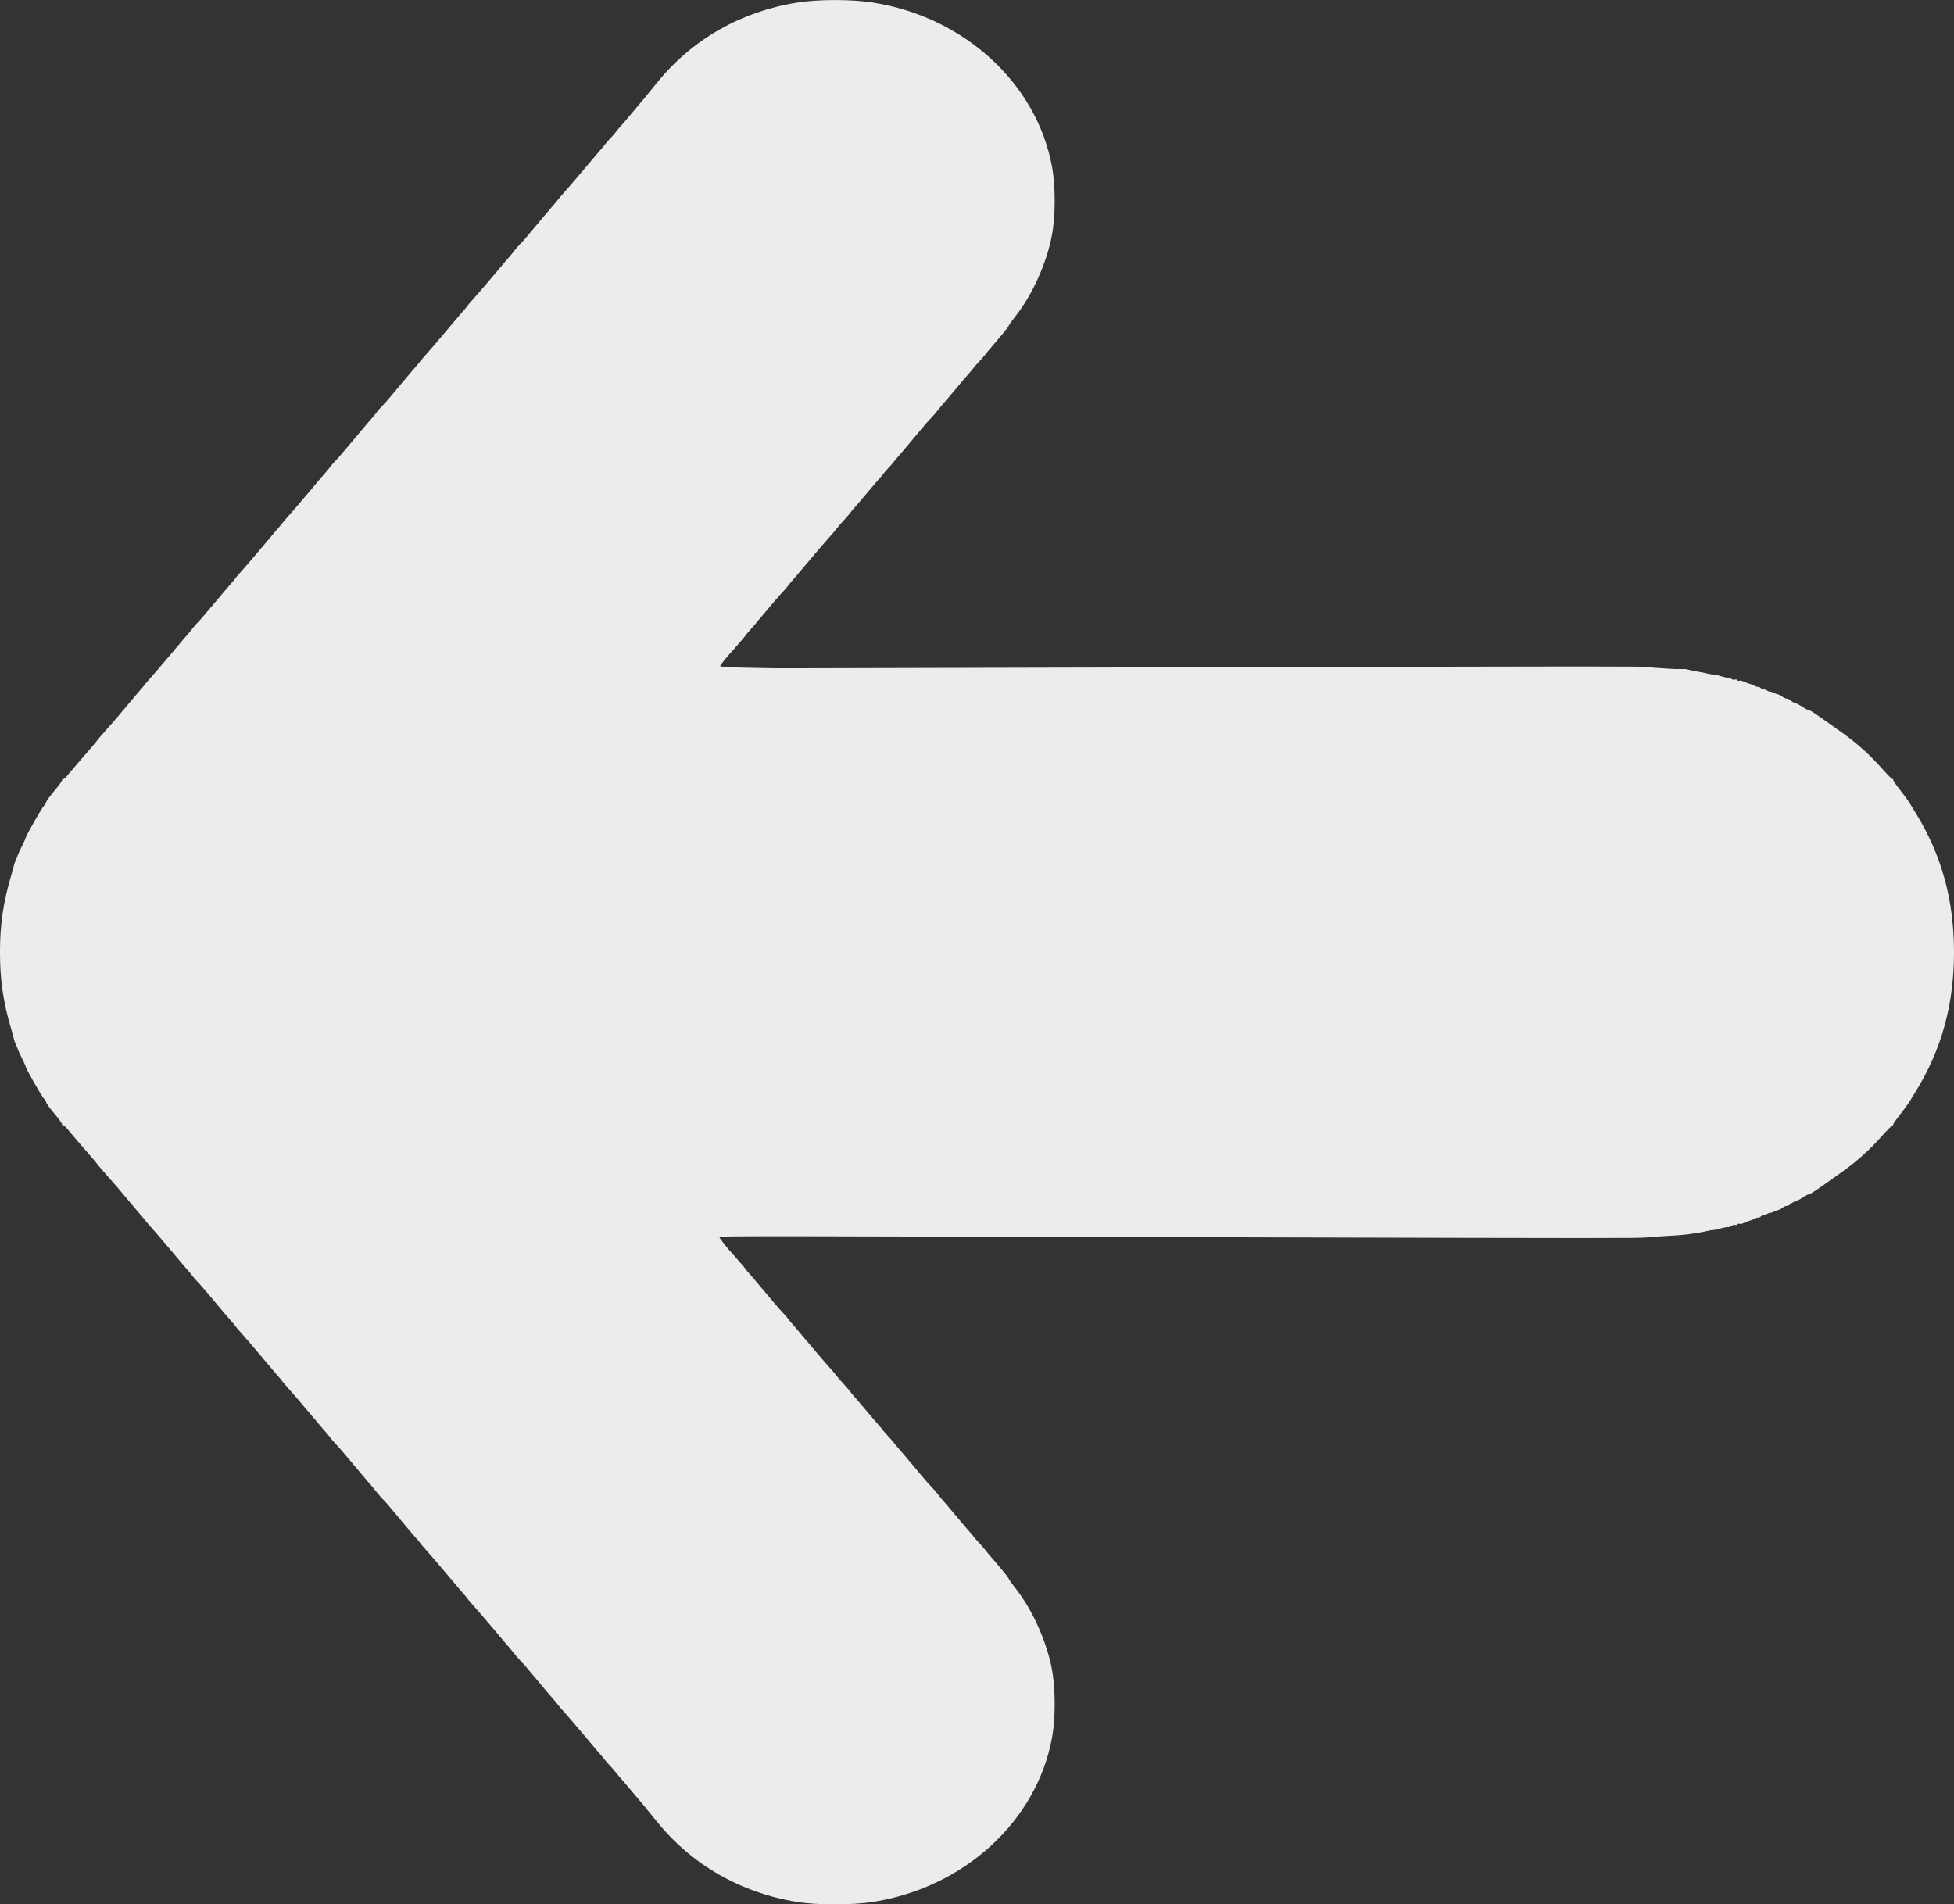 <?xml version="1.0" encoding="UTF-8" standalone="no"?>
<!-- Created with Inkscape (http://www.inkscape.org/) -->

<svg
   width="189.709mm"
   height="184.884mm"
   viewBox="0 0 717.01 698.775"
   version="1.1"
   id="svg5"
   xml:space="preserve"
   xmlns="http://www.w3.org/2000/svg"
   xmlns:svg="http://www.w3.org/2000/svg"><rect x="0" y="0" width="717.01" height="698.775" fill="#333333" stroke="none"/><defs
     id="defs2" /><g
     id="layer1"
     transform="translate(-38.79,-172.29)"><path
       style="fill:#ececec;stroke-width:0.474"
       d="m 331.072,870.15 c -20.349,-3.277 -38.33,-13.564 -51.027,-29.194 -2.428,-2.989 -4.586,-5.638 -4.797,-5.887 -0.21,-0.249 -2.267,-2.694 -4.571,-5.434 -2.304,-2.74 -4.418,-5.211 -4.697,-5.492 -0.28,-0.281 -0.843,-0.966 -1.252,-1.522 -0.409,-0.556 -1.301,-1.578 -1.982,-2.27 -0.681,-0.692 -1.573,-1.714 -1.982,-2.27 -0.409,-0.556 -0.972,-1.241 -1.252,-1.522 -0.28,-0.281 -2.724,-3.16 -5.433,-6.398 -2.708,-3.238 -5.155,-6.124 -5.438,-6.414 -0.283,-0.29 -0.997,-1.105 -1.587,-1.811 -0.59,-0.706 -1.482,-1.724 -1.982,-2.261 -0.5,-0.537 -1.244,-1.428 -1.653,-1.98 -0.409,-0.552 -0.972,-1.233 -1.252,-1.514 -0.28,-0.281 -2.726,-3.16 -5.436,-6.398 -2.71,-3.238 -5.101,-6.091 -5.313,-6.34 -0.212,-0.249 -0.999,-1.093 -1.75,-1.875 -0.75,-0.782 -1.699,-1.871 -2.108,-2.42 -0.409,-0.549 -1.129,-1.438 -1.601,-1.975 -1.33,-1.514 -1.384,-1.578 -5.829,-6.864 -2.304,-2.74 -4.418,-5.219 -4.697,-5.508 -0.28,-0.29 -0.991,-1.105 -1.581,-1.811 -0.59,-0.706 -1.482,-1.724 -1.982,-2.261 -0.5,-0.537 -1.244,-1.428 -1.653,-1.98 -0.409,-0.552 -0.972,-1.233 -1.252,-1.514 -0.28,-0.281 -2.724,-3.16 -5.433,-6.398 -2.708,-3.238 -5.155,-6.124 -5.438,-6.414 -0.283,-0.29 -0.997,-1.105 -1.587,-1.811 -0.59,-0.706 -1.482,-1.724 -1.982,-2.261 -0.5,-0.537 -1.244,-1.428 -1.653,-1.98 -0.409,-0.552 -0.972,-1.233 -1.252,-1.514 -0.28,-0.281 -2.726,-3.16 -5.436,-6.398 -2.71,-3.238 -5.101,-6.091 -5.313,-6.34 -0.212,-0.249 -0.999,-1.093 -1.75,-1.875 -0.75,-0.782 -1.699,-1.871 -2.108,-2.42 -0.409,-0.549 -1.129,-1.438 -1.601,-1.975 -0.472,-0.537 -1.036,-1.18 -1.254,-1.43 -0.218,-0.249 -2.618,-3.102 -5.333,-6.34 -2.715,-3.238 -5.315,-6.295 -5.777,-6.793 -2.17,-2.338 -2.686,-2.928 -3.378,-3.863 -0.409,-0.552 -0.972,-1.233 -1.252,-1.514 -0.28,-0.281 -2.724,-3.16 -5.433,-6.398 -2.708,-3.238 -5.155,-6.124 -5.438,-6.414 -0.283,-0.29 -0.997,-1.105 -1.587,-1.811 -0.59,-0.706 -1.482,-1.724 -1.982,-2.261 -0.5,-0.537 -1.244,-1.428 -1.653,-1.98 -0.409,-0.552 -0.972,-1.233 -1.252,-1.514 -0.28,-0.281 -2.724,-3.16 -5.433,-6.398 -2.708,-3.238 -5.155,-6.124 -5.438,-6.414 -0.283,-0.29 -0.997,-1.105 -1.587,-1.811 -0.59,-0.706 -1.482,-1.724 -1.982,-2.261 -0.5,-0.537 -1.244,-1.428 -1.653,-1.98 -0.409,-0.552 -0.972,-1.233 -1.252,-1.514 -0.28,-0.281 -2.729,-3.16 -5.442,-6.398 -2.714,-3.238 -5.315,-6.295 -5.78,-6.793 -2.056,-2.201 -2.686,-2.921 -3.384,-3.863 -0.409,-0.552 -0.972,-1.233 -1.252,-1.514 -0.28,-0.281 -2.724,-3.16 -5.433,-6.398 -2.708,-3.238 -5.155,-6.124 -5.438,-6.414 -0.283,-0.29 -0.997,-1.105 -1.587,-1.811 -0.59,-0.706 -1.482,-1.724 -1.982,-2.261 -0.5,-0.537 -1.244,-1.428 -1.653,-1.98 -0.409,-0.552 -0.972,-1.233 -1.252,-1.514 -0.28,-0.281 -2.721,-3.16 -5.424,-6.398 -2.704,-3.238 -5.045,-5.989 -5.203,-6.114 -0.158,-0.125 -1.059,-1.143 -2.002,-2.264 -0.943,-1.121 -1.941,-2.268 -2.217,-2.548 -0.276,-0.281 -0.837,-0.959 -1.246,-1.507 -0.409,-0.548 -1.225,-1.541 -1.813,-2.207 -2.245,-2.539 -8.391,-9.706 -9.397,-10.959 -0.579,-0.721 -1.211,-1.165 -1.404,-0.989 -0.193,0.177 -0.277,0.087 -0.187,-0.2 0.091,-0.287 -1.161,-2.076 -2.781,-3.977 -1.621,-1.901 -2.997,-3.773 -3.06,-4.16 -0.062,-0.387 -0.473,-1.068 -0.914,-1.513 -0.822,-0.83 -6.707,-11.178 -6.707,-11.793 0,-0.188 -0.604,-1.539 -1.343,-3.001 -0.739,-1.462 -1.385,-2.862 -1.437,-3.111 -0.052,-0.249 -0.38,-1.064 -0.73,-1.811 -0.349,-0.747 -0.683,-1.664 -0.742,-2.038 -0.059,-0.374 -0.472,-1.902 -0.917,-3.396 -3.02,-10.133 -4.216,-18.227 -4.216,-28.53 0,-10.303 1.196,-18.396 4.216,-28.53 0.445,-1.494 0.858,-3.023 0.917,-3.396 0.059,-0.374 0.393,-1.291 0.742,-2.038 0.349,-0.747 0.677,-1.562 0.73,-1.811 0.052,-0.249 0.699,-1.649 1.437,-3.111 0.739,-1.462 1.343,-2.813 1.343,-3.001 0,-0.615 5.886,-10.963 6.707,-11.793 0.44,-0.445 0.852,-1.125 0.914,-1.513 0.062,-0.387 1.439,-2.259 3.06,-4.16 1.621,-1.901 2.872,-3.69 2.781,-3.977 -0.091,-0.287 -0.006,-0.377 0.187,-0.2 0.194,0.177 0.825,-0.268 1.404,-0.989 1.006,-1.253 7.152,-8.42 9.397,-10.959 0.589,-0.666 1.405,-1.659 1.813,-2.207 0.409,-0.548 0.97,-1.226 1.246,-1.507 0.276,-0.281 1.274,-1.428 2.217,-2.548 0.943,-1.121 1.844,-2.14 2.002,-2.264 0.158,-0.125 2.499,-2.876 5.203,-6.114 2.704,-3.238 5.145,-6.117 5.424,-6.398 0.28,-0.281 0.843,-0.962 1.252,-1.514 0.409,-0.552 1.153,-1.443 1.653,-1.98 0.5,-0.537 1.392,-1.555 1.982,-2.261 0.59,-0.706 1.304,-1.522 1.587,-1.811 0.283,-0.29 2.73,-3.176 5.438,-6.414 2.708,-3.238 5.153,-6.117 5.433,-6.398 0.28,-0.281 0.843,-0.962 1.252,-1.514 0.698,-0.942 1.328,-1.661 3.384,-3.863 0.465,-0.498 3.066,-3.555 5.78,-6.793 2.714,-3.238 5.163,-6.117 5.442,-6.398 0.28,-0.281 0.843,-0.962 1.252,-1.514 0.409,-0.552 1.153,-1.443 1.653,-1.98 0.5,-0.537 1.392,-1.555 1.982,-2.261 0.59,-0.706 1.304,-1.522 1.587,-1.811 0.283,-0.29 2.73,-3.176 5.438,-6.414 2.708,-3.238 5.153,-6.117 5.433,-6.398 0.28,-0.281 0.843,-0.962 1.252,-1.514 0.409,-0.552 1.153,-1.443 1.653,-1.98 0.5,-0.537 1.392,-1.555 1.982,-2.261 0.59,-0.706 1.304,-1.522 1.587,-1.811 0.283,-0.29 2.73,-3.176 5.438,-6.414 2.708,-3.238 5.153,-6.117 5.433,-6.398 0.28,-0.281 0.843,-0.962 1.252,-1.514 0.692,-0.935 1.208,-1.525 3.378,-3.863 0.462,-0.498 3.062,-3.555 5.777,-6.793 2.715,-3.238 5.115,-6.091 5.333,-6.34 0.218,-0.249 0.782,-0.892 1.254,-1.43 0.472,-0.537 1.193,-1.426 1.601,-1.975 0.409,-0.549 1.357,-1.638 2.108,-2.42 0.75,-0.782 1.538,-1.626 1.75,-1.875 0.212,-0.249 2.603,-3.102 5.313,-6.34 2.71,-3.238 5.156,-6.117 5.436,-6.398 0.28,-0.281 0.843,-0.962 1.252,-1.514 0.409,-0.552 1.153,-1.443 1.653,-1.98 0.5,-0.537 1.392,-1.555 1.982,-2.261 0.59,-0.706 1.304,-1.522 1.587,-1.811 0.283,-0.29 2.73,-3.176 5.438,-6.414 2.708,-3.238 5.153,-6.117 5.433,-6.398 0.28,-0.281 0.843,-0.962 1.252,-1.514 0.409,-0.552 1.153,-1.443 1.653,-1.98 0.5,-0.537 1.392,-1.555 1.982,-2.261 0.59,-0.706 1.302,-1.522 1.581,-1.811 0.28,-0.29 2.394,-2.769 4.697,-5.508 4.445,-5.286 4.499,-5.35 5.829,-6.864 0.472,-0.537 1.193,-1.426 1.601,-1.975 0.409,-0.549 1.329,-1.61 2.045,-2.359 1.656,-1.73 1.333,-1.355 7.125,-8.276 2.71,-3.238 5.156,-6.117 5.436,-6.398 0.28,-0.281 0.843,-0.962 1.252,-1.514 0.409,-0.552 1.153,-1.443 1.653,-1.98 0.5,-0.537 1.392,-1.555 1.982,-2.261 0.59,-0.706 1.304,-1.522 1.587,-1.811 0.283,-0.29 2.73,-3.176 5.438,-6.414 2.708,-3.238 5.153,-6.117 5.433,-6.398 0.28,-0.281 0.843,-0.966 1.252,-1.522 0.409,-0.556 1.301,-1.578 1.982,-2.27 0.681,-0.692 1.573,-1.714 1.982,-2.27 0.409,-0.556 0.972,-1.241 1.252,-1.522 0.28,-0.281 2.394,-2.752 4.697,-5.492 2.304,-2.74 4.361,-5.185 4.571,-5.434 0.21,-0.249 2.369,-2.898 4.797,-5.887 12.817,-15.778 30.807,-26.002 51.419,-29.222 7.839,-1.225 19.742,-1.225 27.58,0 33.469,5.229 60.038,29.508 65.76,60.094 1.35,7.217 1.341,18.036 -0.021,25.319 -1.881,10.055 -7.088,21.689 -13.18,29.449 -1.469,1.871 -2.671,3.557 -2.671,3.748 0,0.19 -1.024,1.554 -2.276,3.029 -1.252,1.476 -2.757,3.255 -3.345,3.954 -0.588,0.699 -1.403,1.648 -1.812,2.109 -0.409,0.461 -1.078,1.287 -1.487,1.836 -0.409,0.549 -1.301,1.564 -1.982,2.256 -0.681,0.692 -1.573,1.714 -1.982,2.27 -0.409,0.556 -0.972,1.241 -1.252,1.522 -0.28,0.281 -2.394,2.752 -4.697,5.492 -4.445,5.286 -4.499,5.35 -5.829,6.864 -0.472,0.537 -1.193,1.426 -1.601,1.975 -0.409,0.549 -1.357,1.638 -2.108,2.42 -0.75,0.782 -1.538,1.625 -1.75,1.875 -0.212,0.249 -2.603,3.102 -5.313,6.34 -2.71,3.238 -5.156,6.117 -5.436,6.398 -0.28,0.281 -0.843,0.966 -1.252,1.522 -0.409,0.556 -1.301,1.578 -1.982,2.27 -0.681,0.692 -1.573,1.714 -1.982,2.27 -0.409,0.556 -0.972,1.241 -1.252,1.522 -0.28,0.281 -2.392,2.752 -4.694,5.492 -2.302,2.74 -4.415,5.211 -4.694,5.492 -0.28,0.281 -0.843,0.962 -1.252,1.514 -0.409,0.552 -1.078,1.365 -1.487,1.808 -1.801,1.948 -3.276,3.642 -3.964,4.553 -0.409,0.541 -1.153,1.423 -1.653,1.96 -0.5,0.537 -1.392,1.555 -1.982,2.261 -0.59,0.706 -1.304,1.522 -1.587,1.811 -0.283,0.29 -2.73,3.176 -5.438,6.414 -2.708,3.238 -5.153,6.117 -5.433,6.398 -0.28,0.281 -0.843,0.962 -1.252,1.514 -0.692,0.935 -1.208,1.525 -3.378,3.862 -0.462,0.498 -3.061,3.555 -5.774,6.793 -2.713,3.238 -5.165,6.117 -5.447,6.398 -0.283,0.281 -0.848,0.968 -1.257,1.527 -0.409,0.559 -0.97,1.246 -1.246,1.527 -0.276,0.281 -1.274,1.428 -2.217,2.548 -0.943,1.121 -1.847,2.14 -2.008,2.264 -0.483,0.373 -4.44,5.273 -4.44,5.499 0,0.211 10.883,0.195 191.281,-0.273 133.931,-0.347 146.758,-0.352 149.245,-0.054 1.179,0.141 4.263,0.372 6.852,0.512 5.592,0.304 7.626,0.478 9.787,0.839 0.886,0.148 2.335,0.378 3.221,0.512 0.886,0.133 2.057,0.372 2.602,0.529 0.545,0.157 1.556,0.314 2.246,0.349 0.69,0.034 1.47,0.18 1.734,0.323 0.39,0.212 3.173,0.894 4.196,1.028 0.136,0.018 0.527,0.194 0.867,0.392 0.341,0.198 0.827,0.242 1.081,0.099 0.254,-0.143 0.604,-0.05 0.778,0.207 0.174,0.257 0.515,0.356 0.757,0.218 0.243,-0.137 0.841,-0.053 1.329,0.186 0.8,0.392 2.477,1.015 3.117,1.157 0.136,0.03 0.75,0.31 1.363,0.621 0.613,0.311 1.115,0.425 1.115,0.253 0,-0.172 0.446,0.056 0.991,0.507 0.545,0.451 0.991,0.663 0.991,0.471 0,-0.192 0.557,-0.015 1.239,0.393 0.681,0.408 1.239,0.628 1.239,0.489 0,-0.139 0.502,-9.1e-4 1.115,0.307 0.613,0.308 1.413,0.606 1.778,0.661 0.365,0.056 1.051,0.422 1.526,0.814 0.474,0.392 1.208,0.714 1.63,0.714 0.422,0 1.038,0.298 1.368,0.662 0.33,0.364 1.083,0.795 1.671,0.958 0.589,0.163 1.809,0.802 2.711,1.42 0.902,0.618 1.966,1.167 2.363,1.221 0.677,0.091 2.15,1.088 12.307,8.333 5.329,3.801 9.989,7.99 14.292,12.848 1.946,2.197 3.717,3.994 3.935,3.994 0.219,0 0.398,0.207 0.398,0.46 0,0.253 1.09,1.832 2.422,3.51 1.332,1.677 2.893,3.814 3.469,4.748 0.576,0.934 1.511,2.447 2.079,3.363 9.729,15.699 14.315,32.213 14.315,51.546 0,19.333 -4.586,35.847 -14.315,51.546 -0.567,0.916 -1.503,2.429 -2.079,3.363 -0.576,0.934 -2.137,3.071 -3.469,4.748 -1.332,1.677 -2.422,3.257 -2.422,3.51 0,0.253 -0.179,0.46 -0.398,0.46 -0.219,0 -1.99,1.797 -3.935,3.994 -4.303,4.857 -8.962,9.046 -14.292,12.848 -10.157,7.245 -11.63,8.242 -12.307,8.333 -0.398,0.053 -1.461,0.603 -2.363,1.221 -0.902,0.618 -2.122,1.257 -2.711,1.42 -0.589,0.163 -1.341,0.594 -1.671,0.958 -0.331,0.364 -0.946,0.662 -1.368,0.662 -0.422,0 -1.156,0.321 -1.63,0.714 -0.474,0.392 -1.161,0.759 -1.526,0.814 -0.365,0.056 -1.165,0.353 -1.778,0.661 -0.613,0.308 -1.115,0.446 -1.115,0.307 0,-0.139 -0.557,0.081 -1.239,0.489 -0.681,0.408 -1.239,0.585 -1.239,0.393 0,-0.192 -0.446,0.02 -0.991,0.471 -0.545,0.451 -0.991,0.679 -0.991,0.507 0,-0.172 -0.502,-0.058 -1.115,0.253 -0.613,0.311 -1.226,0.591 -1.363,0.621 -0.64,0.143 -2.318,0.765 -3.117,1.157 -0.488,0.239 -1.086,0.323 -1.329,0.186 -0.243,-0.137 -0.583,-0.038 -0.757,0.218 -0.174,0.257 -0.534,0.345 -0.799,0.195 -0.266,-0.15 -0.842,0 -1.281,0.332 -0.439,0.333 -0.879,0.539 -0.978,0.458 -0.225,-0.185 -3.217,0.389 -3.864,0.741 -0.264,0.144 -1.044,0.289 -1.734,0.323 -0.69,0.034 -1.701,0.191 -2.246,0.349 -0.545,0.157 -1.716,0.396 -2.602,0.529 -0.886,0.133 -2.335,0.364 -3.221,0.512 -2.161,0.361 -4.195,0.535 -9.787,0.839 -2.589,0.141 -5.673,0.371 -6.852,0.513 -2.487,0.298 -15.314,0.293 -149.245,-0.054 -180.399,-0.468 -191.281,-0.483 -191.281,-0.273 0,0.226 3.956,5.127 4.44,5.499 0.162,0.125 1.065,1.143 2.008,2.264 0.943,1.121 1.941,2.268 2.217,2.548 0.276,0.281 0.837,0.968 1.246,1.527 0.409,0.559 0.975,1.246 1.257,1.527 0.283,0.281 2.734,3.16 5.447,6.398 2.713,3.238 5.312,6.295 5.774,6.793 2.17,2.338 2.686,2.928 3.378,3.863 0.409,0.552 0.972,1.233 1.252,1.514 0.28,0.281 2.724,3.16 5.433,6.398 2.708,3.238 5.155,6.124 5.438,6.414 0.283,0.29 0.997,1.105 1.587,1.811 0.59,0.706 1.482,1.724 1.982,2.261 0.5,0.537 1.244,1.419 1.653,1.96 0.689,0.911 2.163,2.604 3.964,4.553 0.409,0.442 1.078,1.256 1.487,1.808 0.409,0.552 0.972,1.233 1.252,1.514 0.28,0.281 2.392,2.752 4.694,5.492 2.302,2.74 4.415,5.211 4.694,5.492 0.28,0.281 0.843,0.966 1.252,1.522 0.409,0.556 1.301,1.578 1.982,2.27 0.681,0.692 1.573,1.714 1.982,2.27 0.409,0.556 0.972,1.241 1.252,1.522 0.28,0.281 2.726,3.16 5.436,6.398 5.502,6.574 5.465,6.531 7.188,8.337 0.681,0.714 1.573,1.748 1.982,2.297 0.409,0.549 1.129,1.438 1.601,1.975 1.33,1.514 1.384,1.578 5.829,6.864 2.304,2.74 4.418,5.211 4.697,5.492 0.28,0.281 0.843,0.966 1.252,1.522 0.409,0.556 1.301,1.578 1.982,2.27 0.681,0.692 1.573,1.708 1.982,2.256 0.409,0.549 1.078,1.375 1.487,1.836 0.409,0.461 1.224,1.41 1.812,2.109 0.588,0.699 2.093,2.478 3.345,3.954 1.252,1.476 2.276,2.839 2.276,3.029 0,0.19 1.202,1.877 2.671,3.748 6.092,7.759 11.299,19.394 13.18,29.449 1.362,7.283 1.372,18.102 0.021,25.319 -5.722,30.586 -32.29,54.865 -65.76,60.094 -7.641,1.194 -20.464,1.181 -27.973,-0.028 z"
       id="path597" /><path
       style="fill:#ececec"
       d="m 289.075,696.913 c -11.902,-2.335 -25.962,-8.955 -35.607,-16.766 -3.318,-2.687 -9.387,-8.881 -13.487,-13.766 C 235.881,661.496 196.502,615.2 152.472,563.5 108.443,511.8 63.029,458.475 51.554,445 40.078,431.525 28.474,418.025 25.767,415 7.278,394.342 -1.426,367.902 1.077,340 2.168,327.827 5.009,317.787 10.555,306.5 15.989,295.441 18.177,292.61 50,255.451 76.238,224.814 116.774,177.307 134.004,157 c 5.367,-6.325 20.889,-24.55 34.493,-40.5 C 182.102,100.55 204.068,74.675 217.311,59 245.21,25.976 253.298,17.643 262.688,12.244 277.402,3.784 289.046,0.789 307,0.844 c 19.132,0.059 34.612,4.944 49.411,15.592 28.786,20.713 38.212,57.697 22.585,88.612 -4.077,8.066 -11.981,17.981 -47.39,59.449 -19.257,22.552 -42.234,49.466 -51.059,59.808 -8.826,10.343 -16.175,19.369 -16.333,20.059 -0.229,1.001 35.414,1.241 177,1.195 L 618.5,245.5 630,248.213 c 19.236,4.539 30.72,9.878 46,21.39 14.322,10.79 23.871,22.494 31.43,38.523 7.562,16.036 10.178,31.815 8.492,51.231 -3.386,38.991 -31.945,73.437 -72.49,87.43 -20.71,7.148 -7.991,6.748 -203.682,6.408 C 309.848,452.97 264,453.184 264,454.017 c 0,0.62 8.911,11.557 19.803,24.305 88.353,103.411 90.181,105.635 95.464,116.178 4.958,9.893 6.865,18.165 6.919,30 0.079,17.397 -4.558,30.86 -15.235,44.236 C 360.93,681.288 343.604,692.024 327,695.967 c -9.115,2.165 -29.162,2.665 -37.925,0.946 z"
       id="path944"
       transform="translate(38.79,172.29)" /></g></svg>
